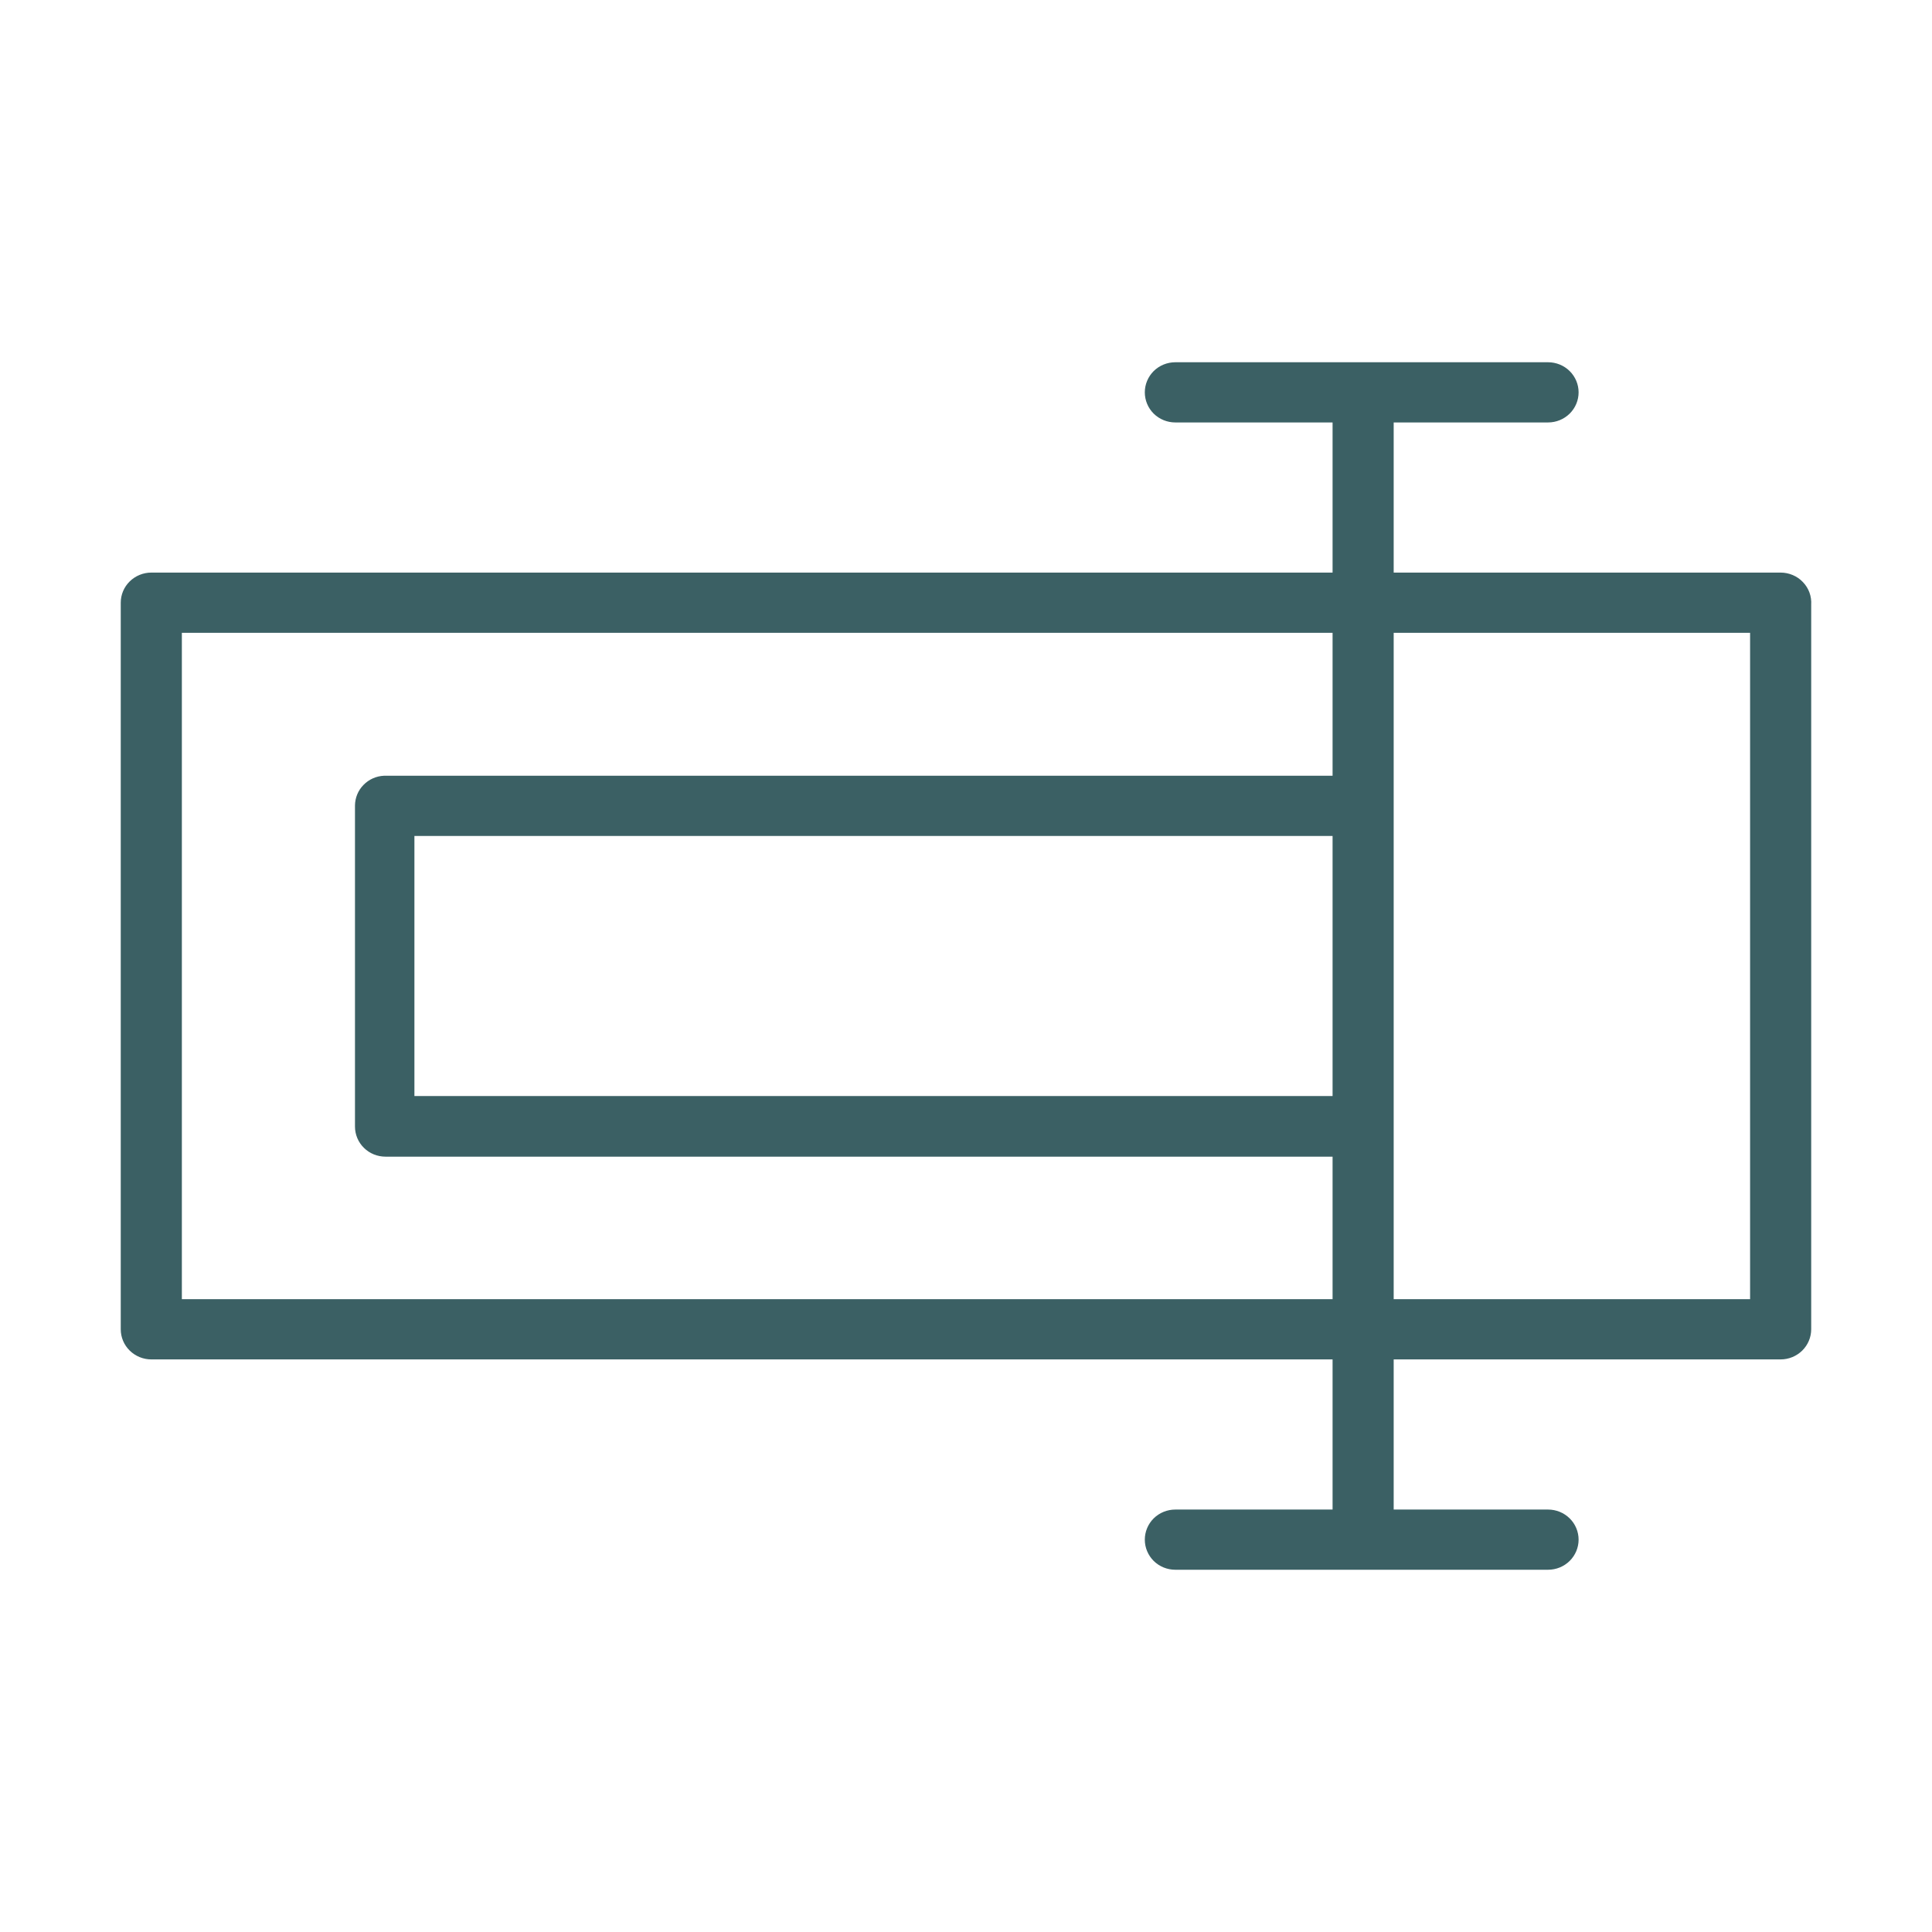 <svg width="38" height="38" viewBox="0 0 38 38" fill="none" xmlns="http://www.w3.org/2000/svg">
<path d="M35.023 11.262H27.412V8.309H30.448C30.608 8.309 30.76 8.247 30.873 8.136C30.986 8.025 31.049 7.874 31.049 7.717C31.049 7.56 30.986 7.41 30.873 7.298C30.76 7.187 30.608 7.125 30.448 7.125H23.117C22.958 7.125 22.805 7.187 22.692 7.298C22.58 7.41 22.517 7.56 22.517 7.717C22.517 7.874 22.58 8.025 22.692 8.136C22.805 8.247 22.958 8.309 23.117 8.309H26.21V11.262H2.976C2.817 11.262 2.664 11.325 2.551 11.436C2.438 11.547 2.375 11.697 2.375 11.854V26.145C2.375 26.303 2.438 26.453 2.551 26.564C2.664 26.675 2.817 26.738 2.976 26.738H26.21V29.691H23.117C22.958 29.691 22.805 29.753 22.692 29.864C22.58 29.975 22.517 30.126 22.517 30.283C22.517 30.44 22.58 30.59 22.692 30.702C22.805 30.813 22.958 30.875 23.117 30.875H30.448C30.608 30.875 30.76 30.813 30.873 30.702C30.986 30.59 31.049 30.44 31.049 30.283C31.049 30.126 30.986 29.975 30.873 29.864C30.76 29.753 30.608 29.691 30.448 29.691H27.412V26.738H35.023C35.182 26.738 35.335 26.675 35.448 26.564C35.56 26.453 35.624 26.303 35.624 26.145V11.894C35.629 11.813 35.618 11.732 35.59 11.655C35.562 11.579 35.519 11.509 35.462 11.45C35.406 11.39 35.338 11.343 35.262 11.311C35.187 11.279 35.105 11.262 35.023 11.262ZM3.577 25.553V12.447H26.21V15.258H7.551C7.398 15.265 7.255 15.33 7.149 15.439C7.043 15.547 6.984 15.691 6.982 15.842V22.158C6.982 22.315 7.045 22.466 7.158 22.577C7.27 22.688 7.423 22.75 7.583 22.75H26.21V25.553H3.577ZM26.21 16.442V21.558H8.151V16.442H26.21ZM34.422 25.553H27.412V12.447H34.422V25.553Z" fill="#3B6064"/>
</svg>
